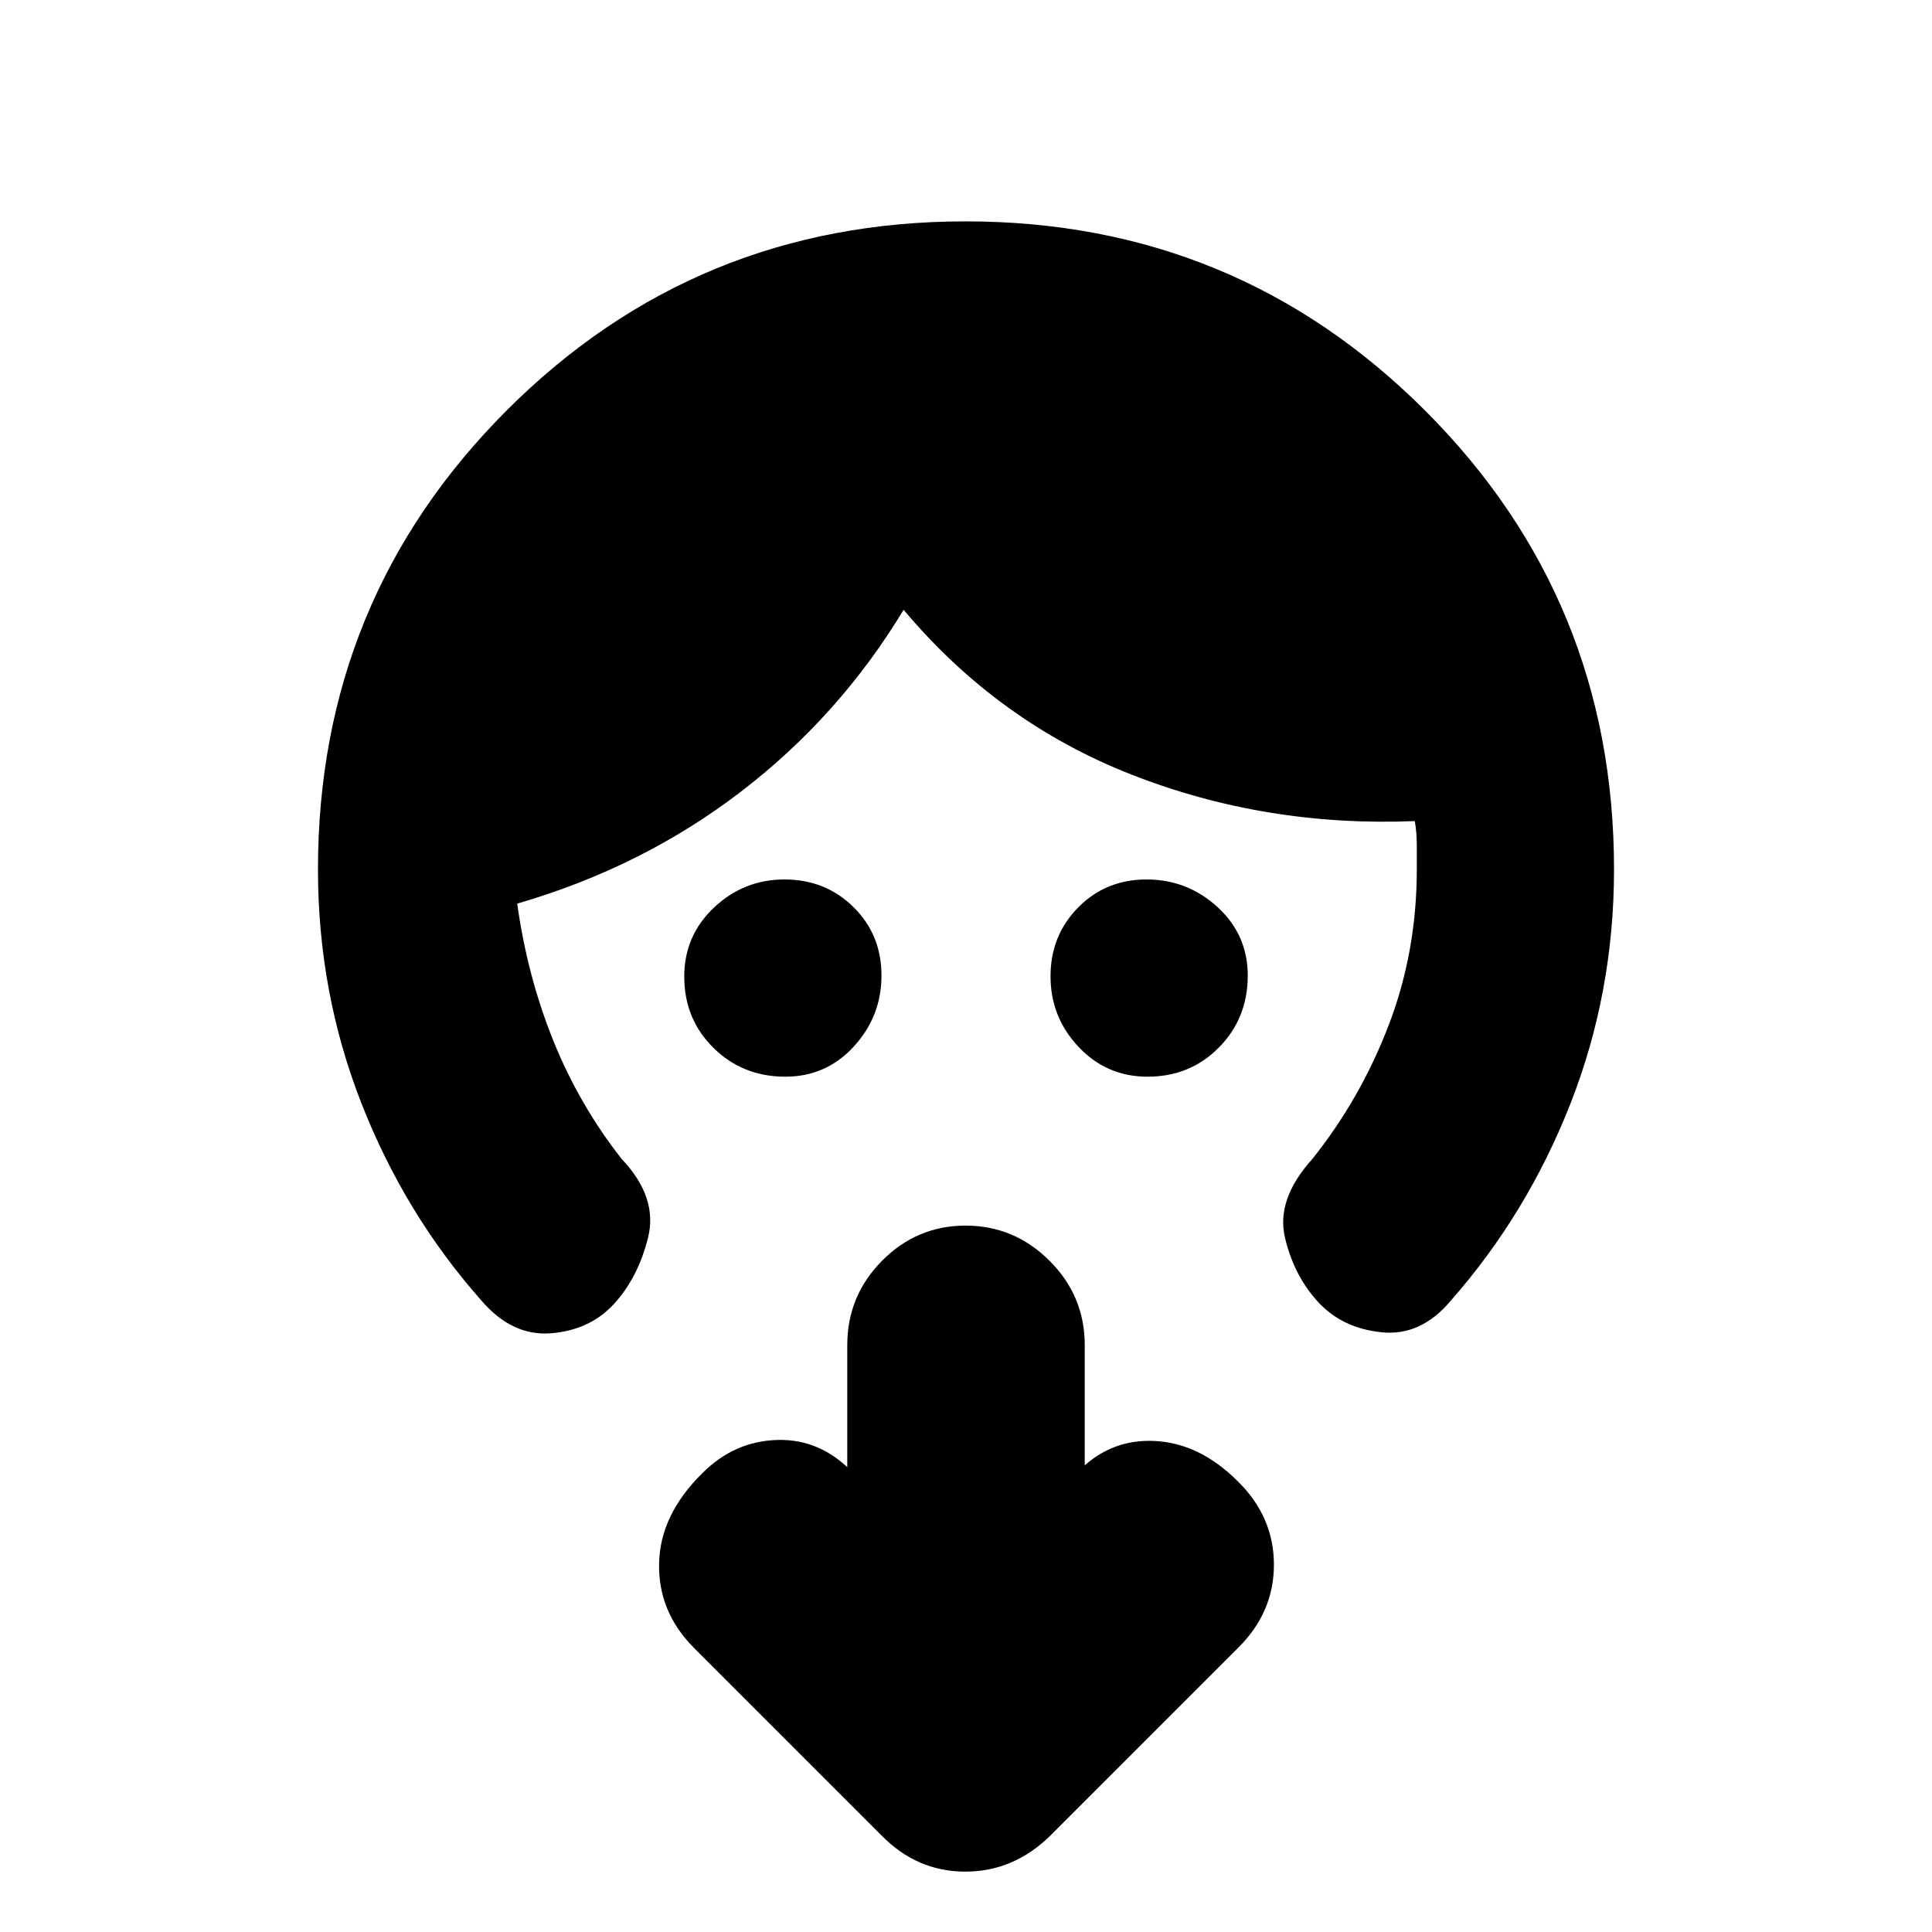<svg xmlns="http://www.w3.org/2000/svg" height="20" viewBox="0 -960 960 960" width="20"><path d="M390.21-425q-21.16 0-35.69-14.31Q340-453.63 340-474.79q0-20.31 14.79-34.26T389.86-523q20.28 0 34.21 13.72t13.93 34Q438-455 424.26-440t-34.05 15Zm180 0q-20.31 0-34.26-14.79T522-474.86q0-20.28 13.72-34.21t34-13.93Q590-523 605-509.26t15 34.05q0 21.16-14.31 35.69Q591.37-425 570.21-425ZM158-528q0-134.24 93.83-228.12 93.84-93.88 228-93.88Q614-850 708-756.12T802-528q0 61-21.5 116t-59.72 98.42Q706-296 686.5-298q-19.5-2-31.5-15t-16.5-32q-4.5-19 13.5-39 24-30 38-66.51 14-36.5 14-77.49v-12q0-6.4-1-12-74 3-140.5-23T449-657q-32 53-81 90.5T257-511q5 36 17.94 68.1Q287.88-410.81 309-384q18 19 13 39t-17 33q-12 13-31.33 14.5Q254.33-296 239-314q-38-43-59.5-98T158-528Zm381 297-4 3q16-17 38.5-16t41.5 20q18 17.67 18 41.5T615-141l-93.14 93.15Q503.64-30 479.64-30T438-48l-93.14-93.15Q327-159 327.5-183.17 328-207.33 349-228q16-16 37.5-16.5T424-228l-3-3v-60.61q0-24.47 17.29-41.93t41.5-17.46q24.21 0 41.71 17.46t17.5 41.93V-231Z"/></svg>